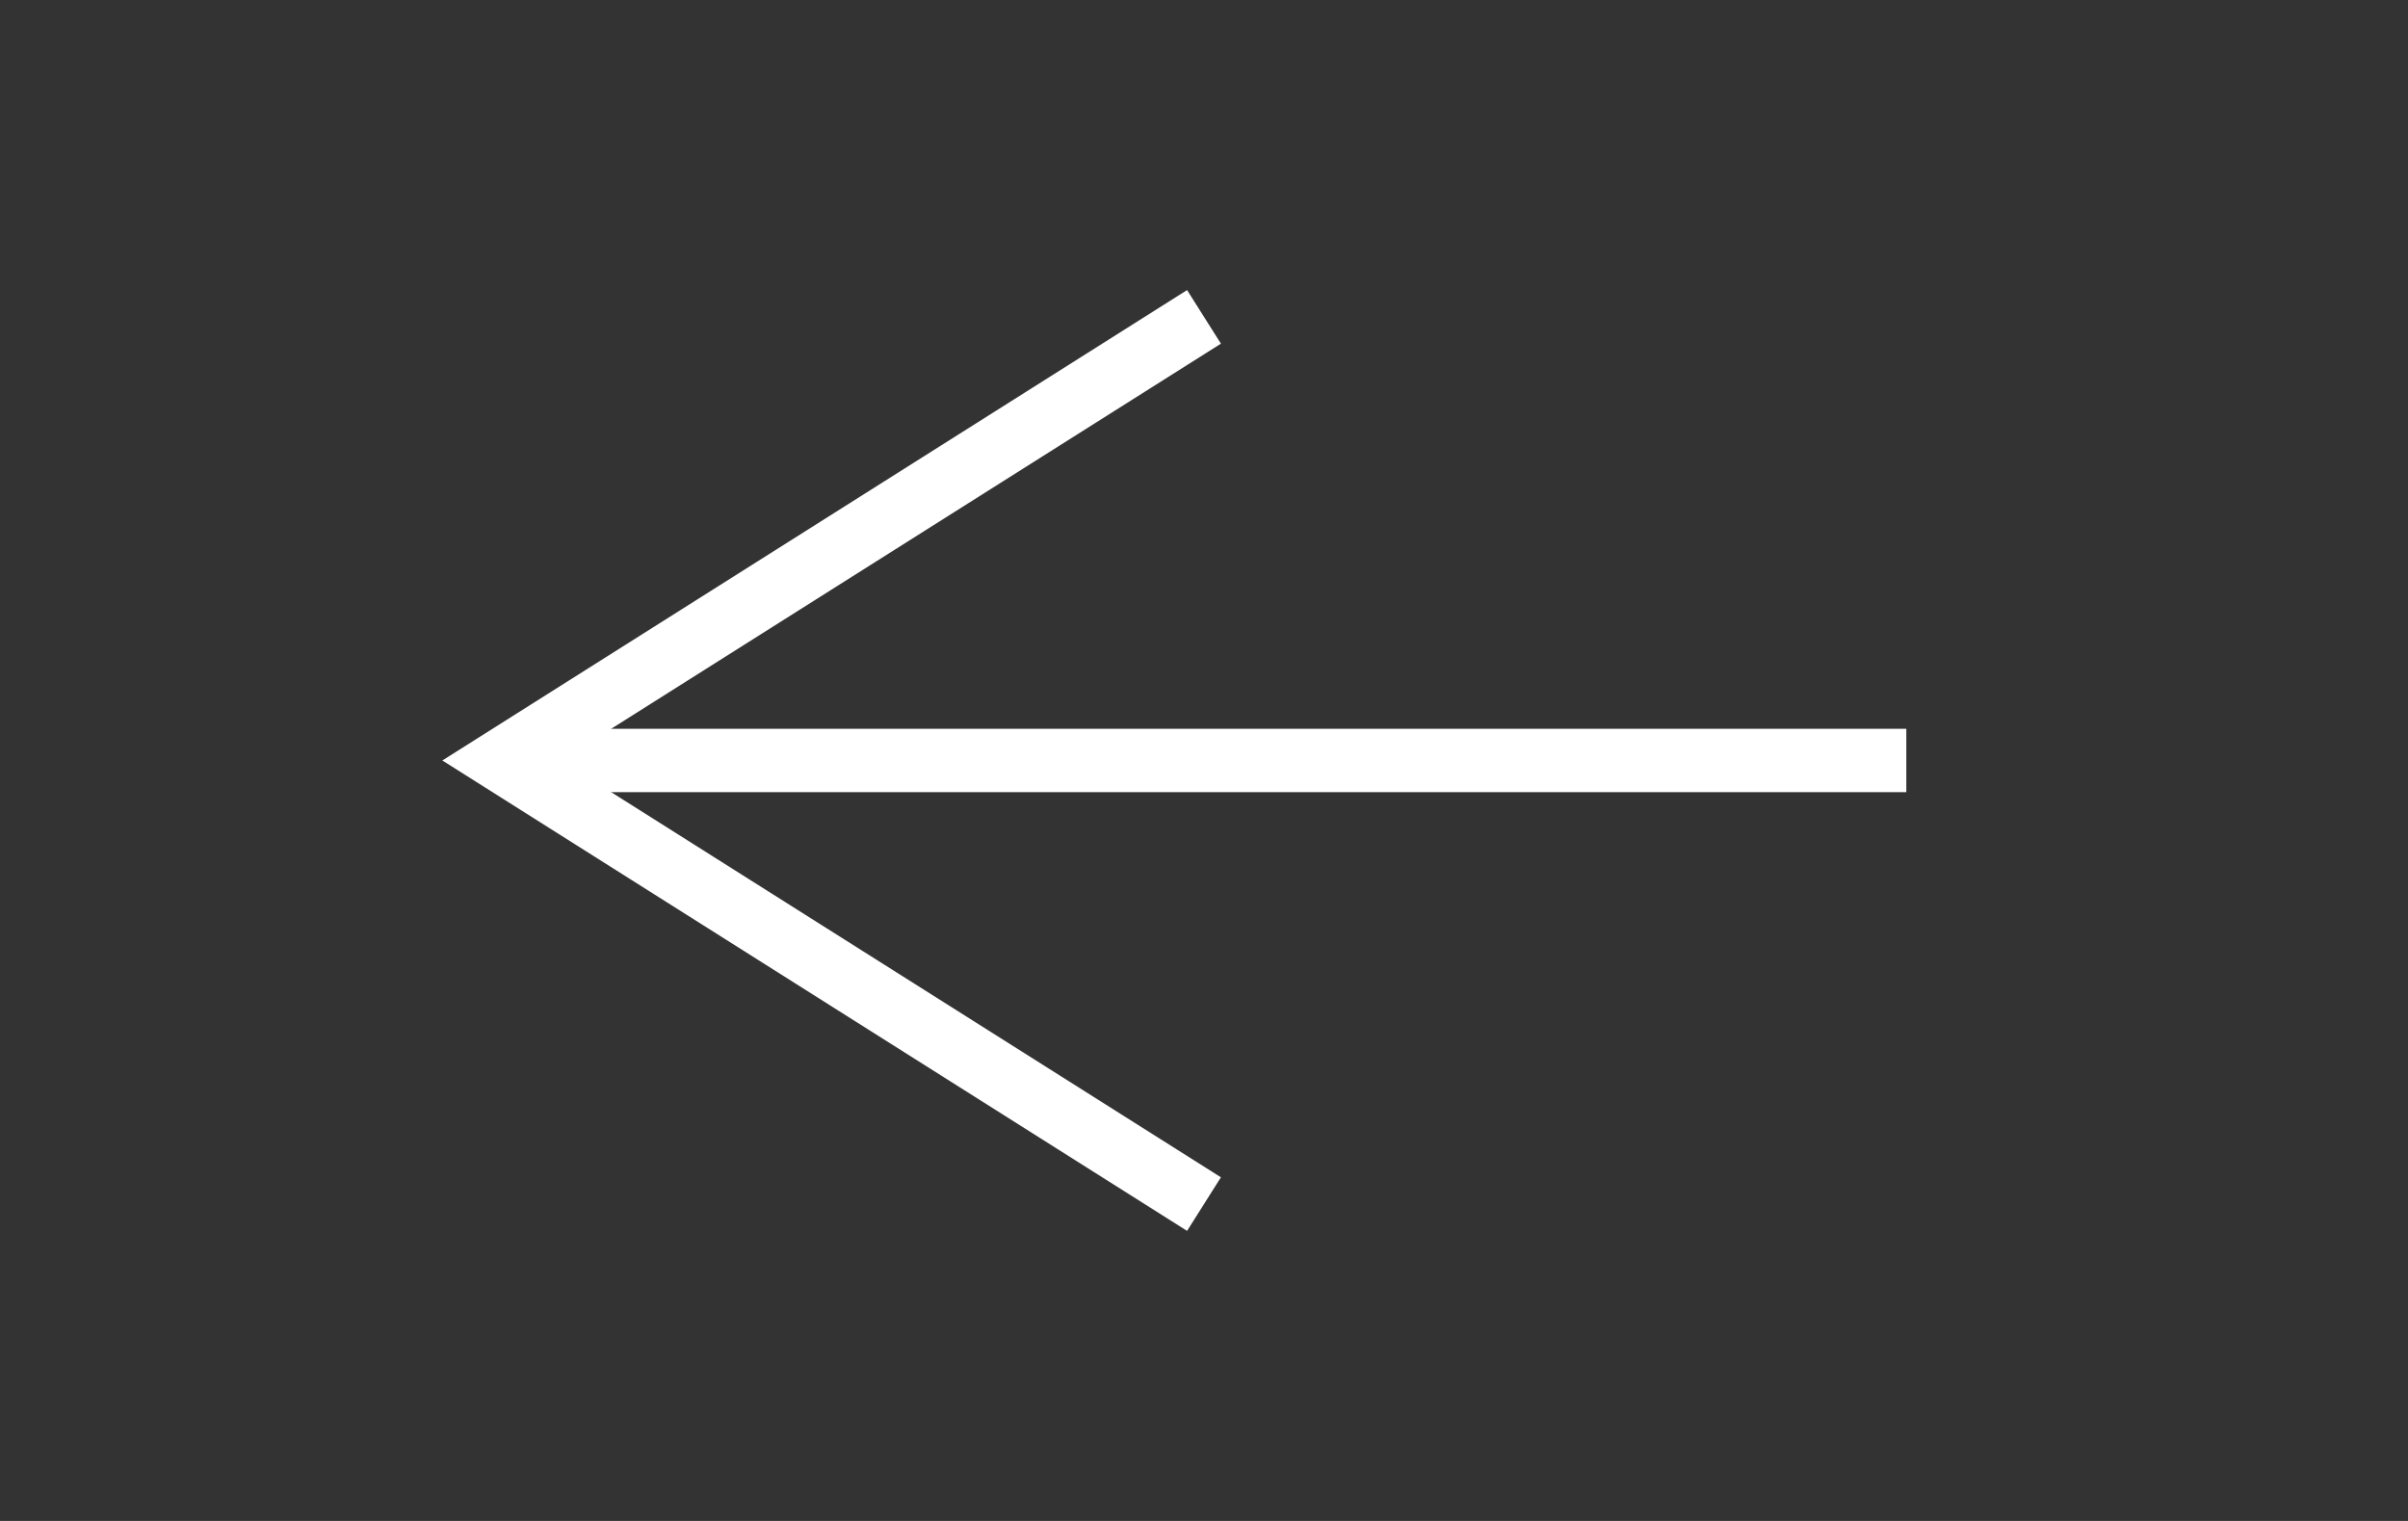 <svg width="38" height="24" viewBox="0 0 38 24" fill="none" xmlns="http://www.w3.org/2000/svg">
<rect x="0" y="0" width="38" height="24" fill="#333333" stroke="none"/>
<path d="M30.083 12H7.917" stroke="white" strokeWidth="2" strokeLinecap="round" strokeLinejoin="round"/>
<path d="M19 19L7.917 12L19 5" stroke="white" strokeWidth="2" strokeLinecap="round" strokeLinejoin="round"/>
</svg>